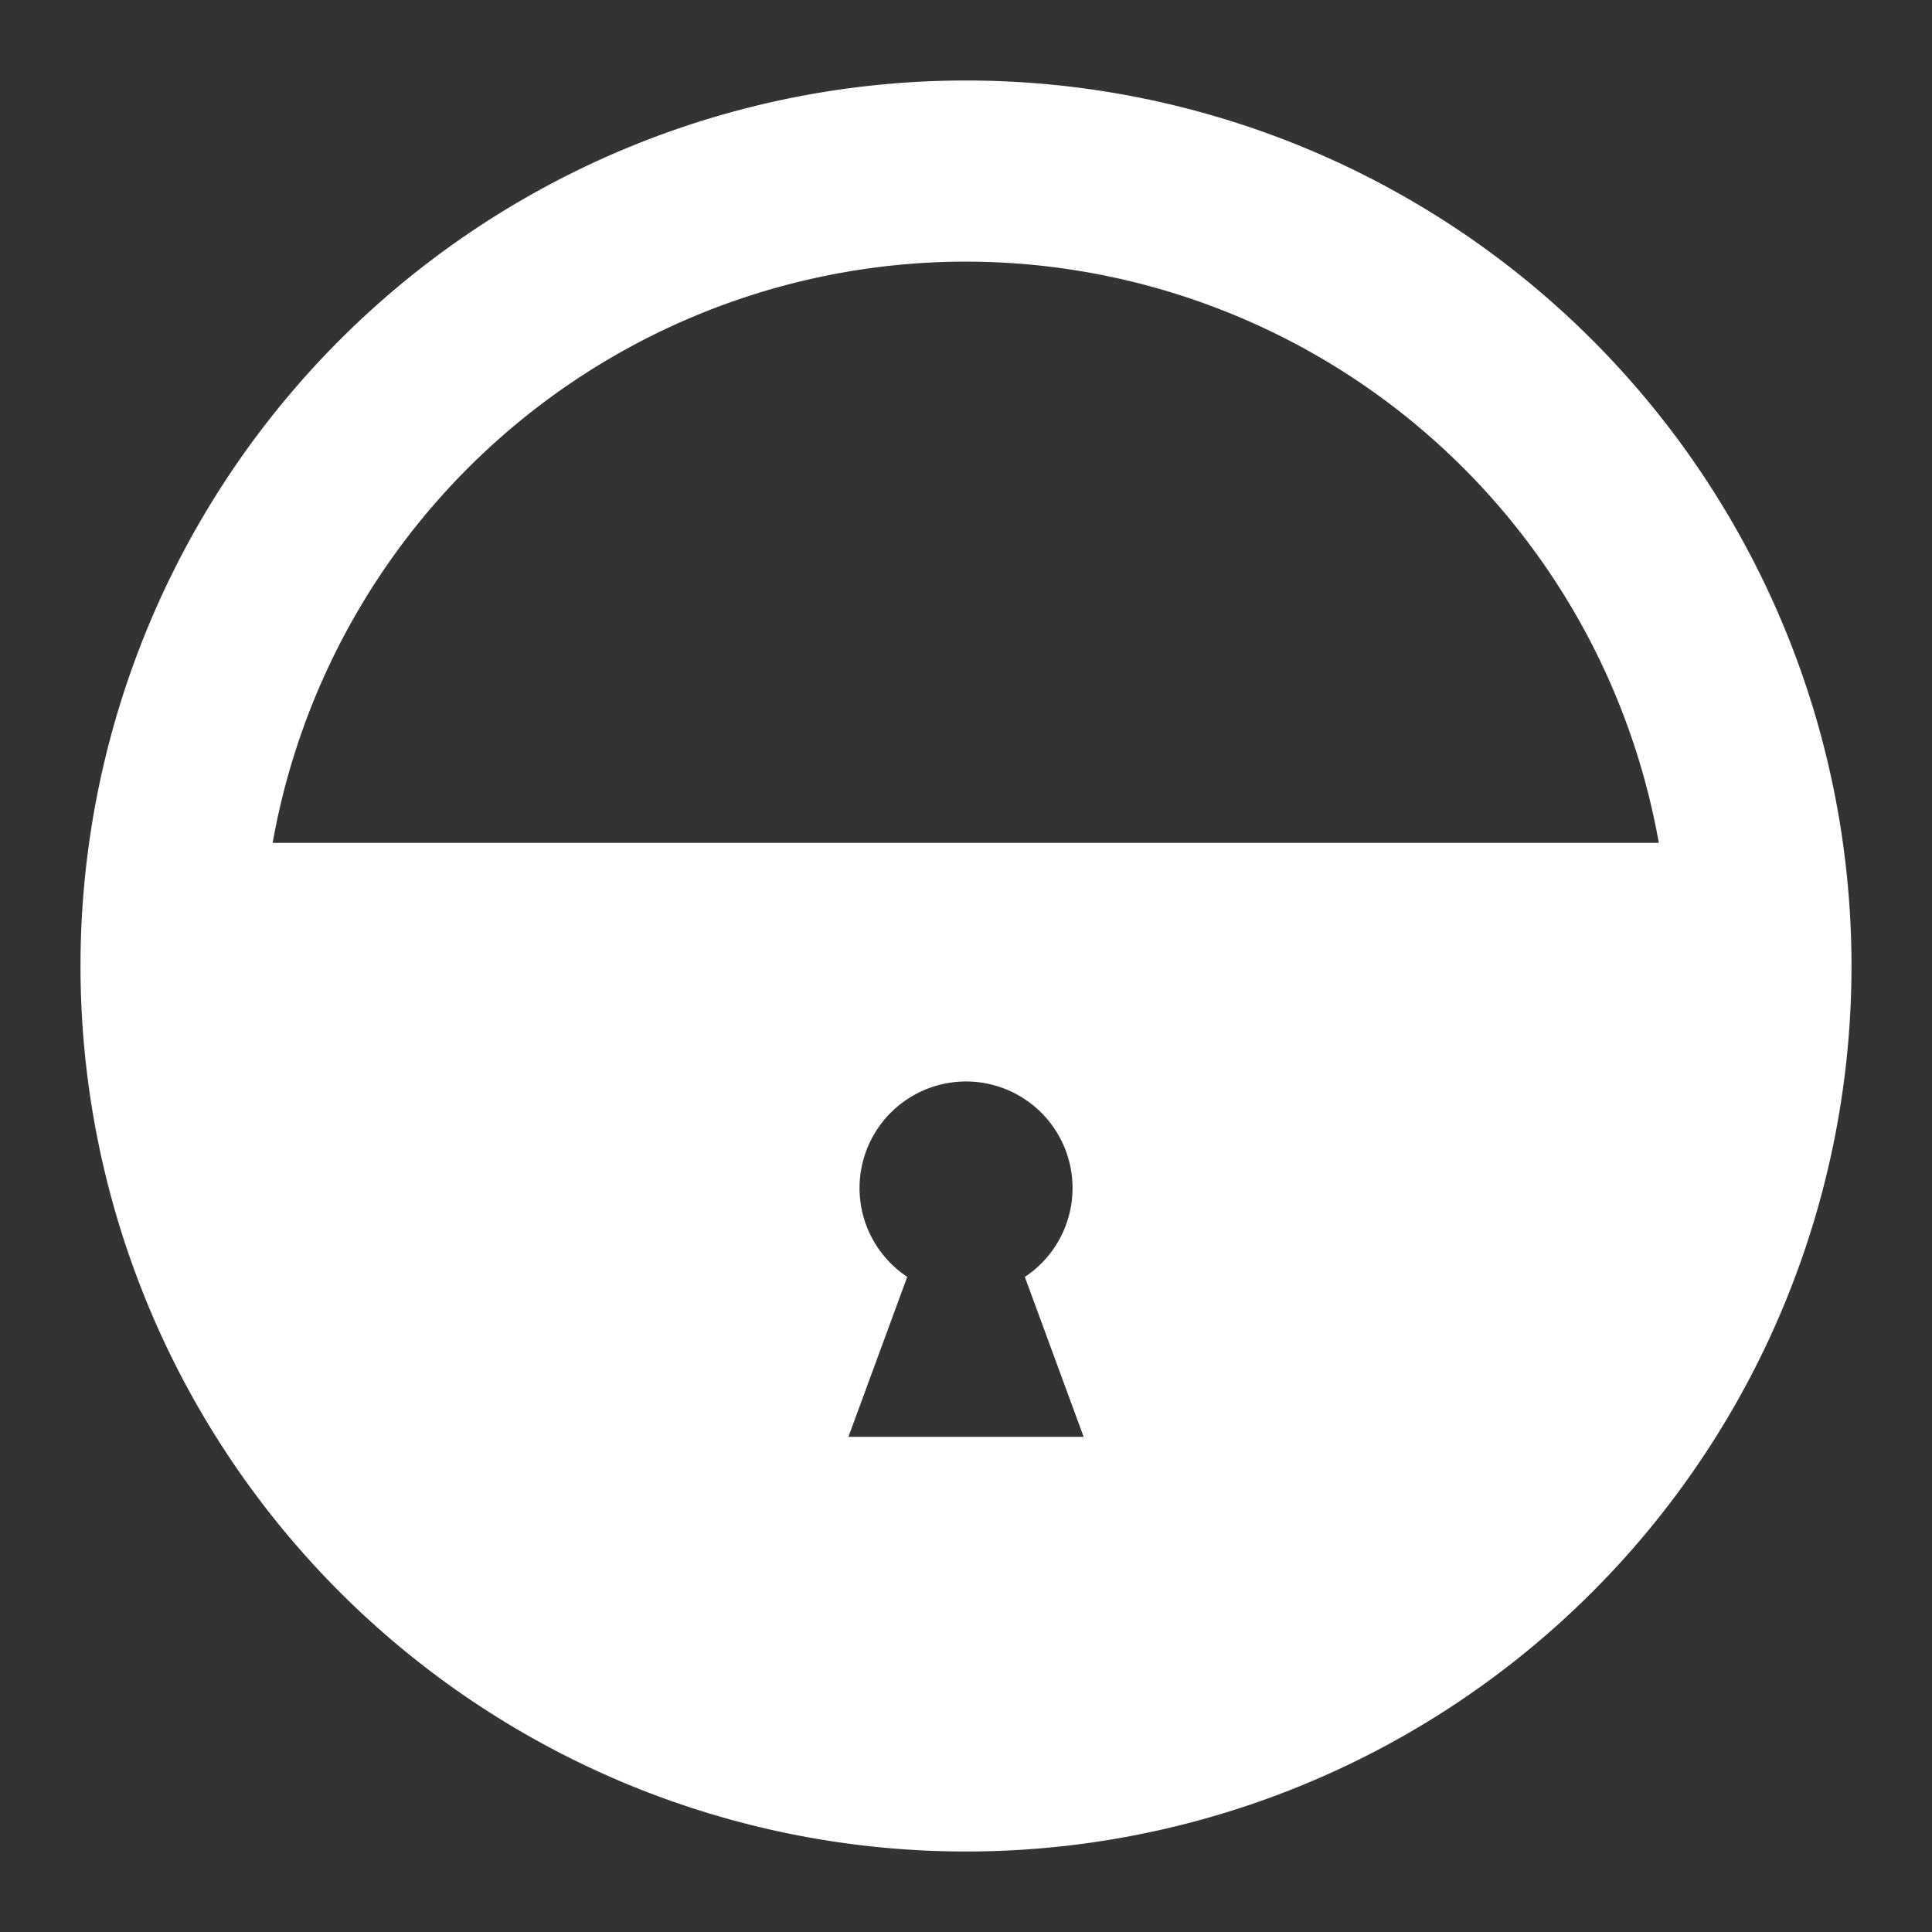 <?xml version="1.0" encoding="UTF-8"?>
<svg version="1.1" viewBox="0 0 48 48" xmlns="http://www.w3.org/2000/svg">
    <rect x="0" y="0" width="48" height="48" fill="#333333" stroke="none"/>
    <path d="m24 2a22 22 0 0 0-22 22 22 22 0 0 0 22 22 22 22 0 0 0 22-22 22 22 0 0 0-22-22zm0 4.5a17.5 17.5 0 0 1 17.213 14.441h-34.439a17.5 17.5 0 0 1 17.227-14.441zm0 20.369a2.648 2.648 0 0 1 2.647 2.647 2.648 2.648 0 0 1-1.185 2.209l1.461 3.973h-5.844l1.461-3.975a2.648 2.648 0 0 1-1.185-2.207 2.648 2.648 0 0 1 2.647-2.647z" fill="#fff"/>
</svg>
